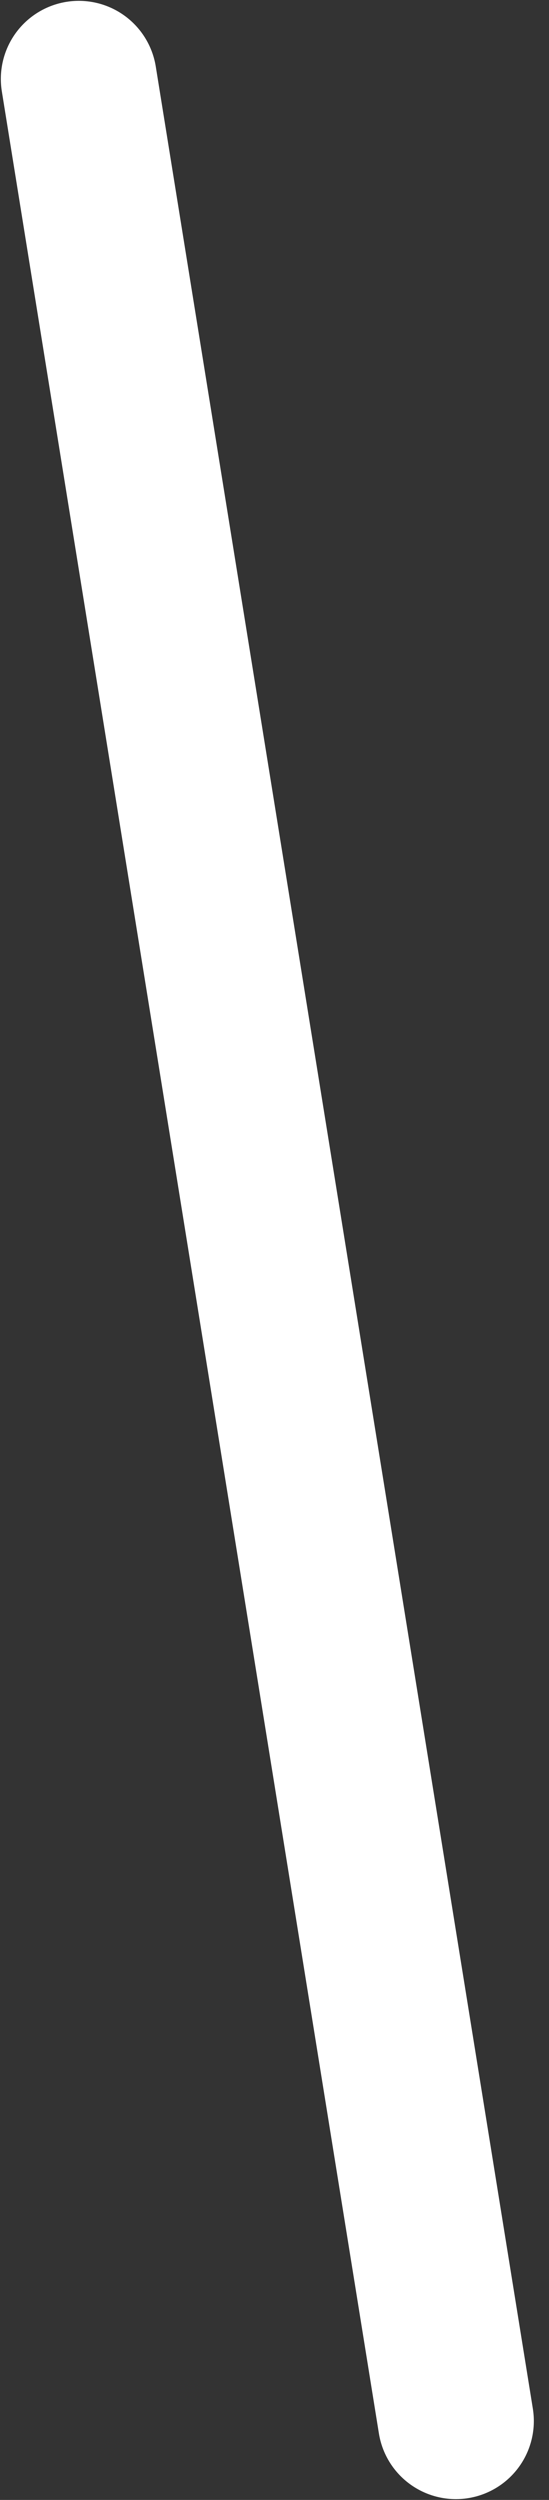 <svg width="11" height="50" viewBox="0 0 11 50" fill="none" xmlns="http://www.w3.org/2000/svg">
<rect x="0" y="0" width="11" height="50" fill="#333333" stroke="none"/>
<path d="M1.579 1.579L9.134 48.422" stroke="white" stroke-width="3.124" stroke-miterlimit="10" stroke-linecap="round" stroke-linejoin="round"/>
</svg>
